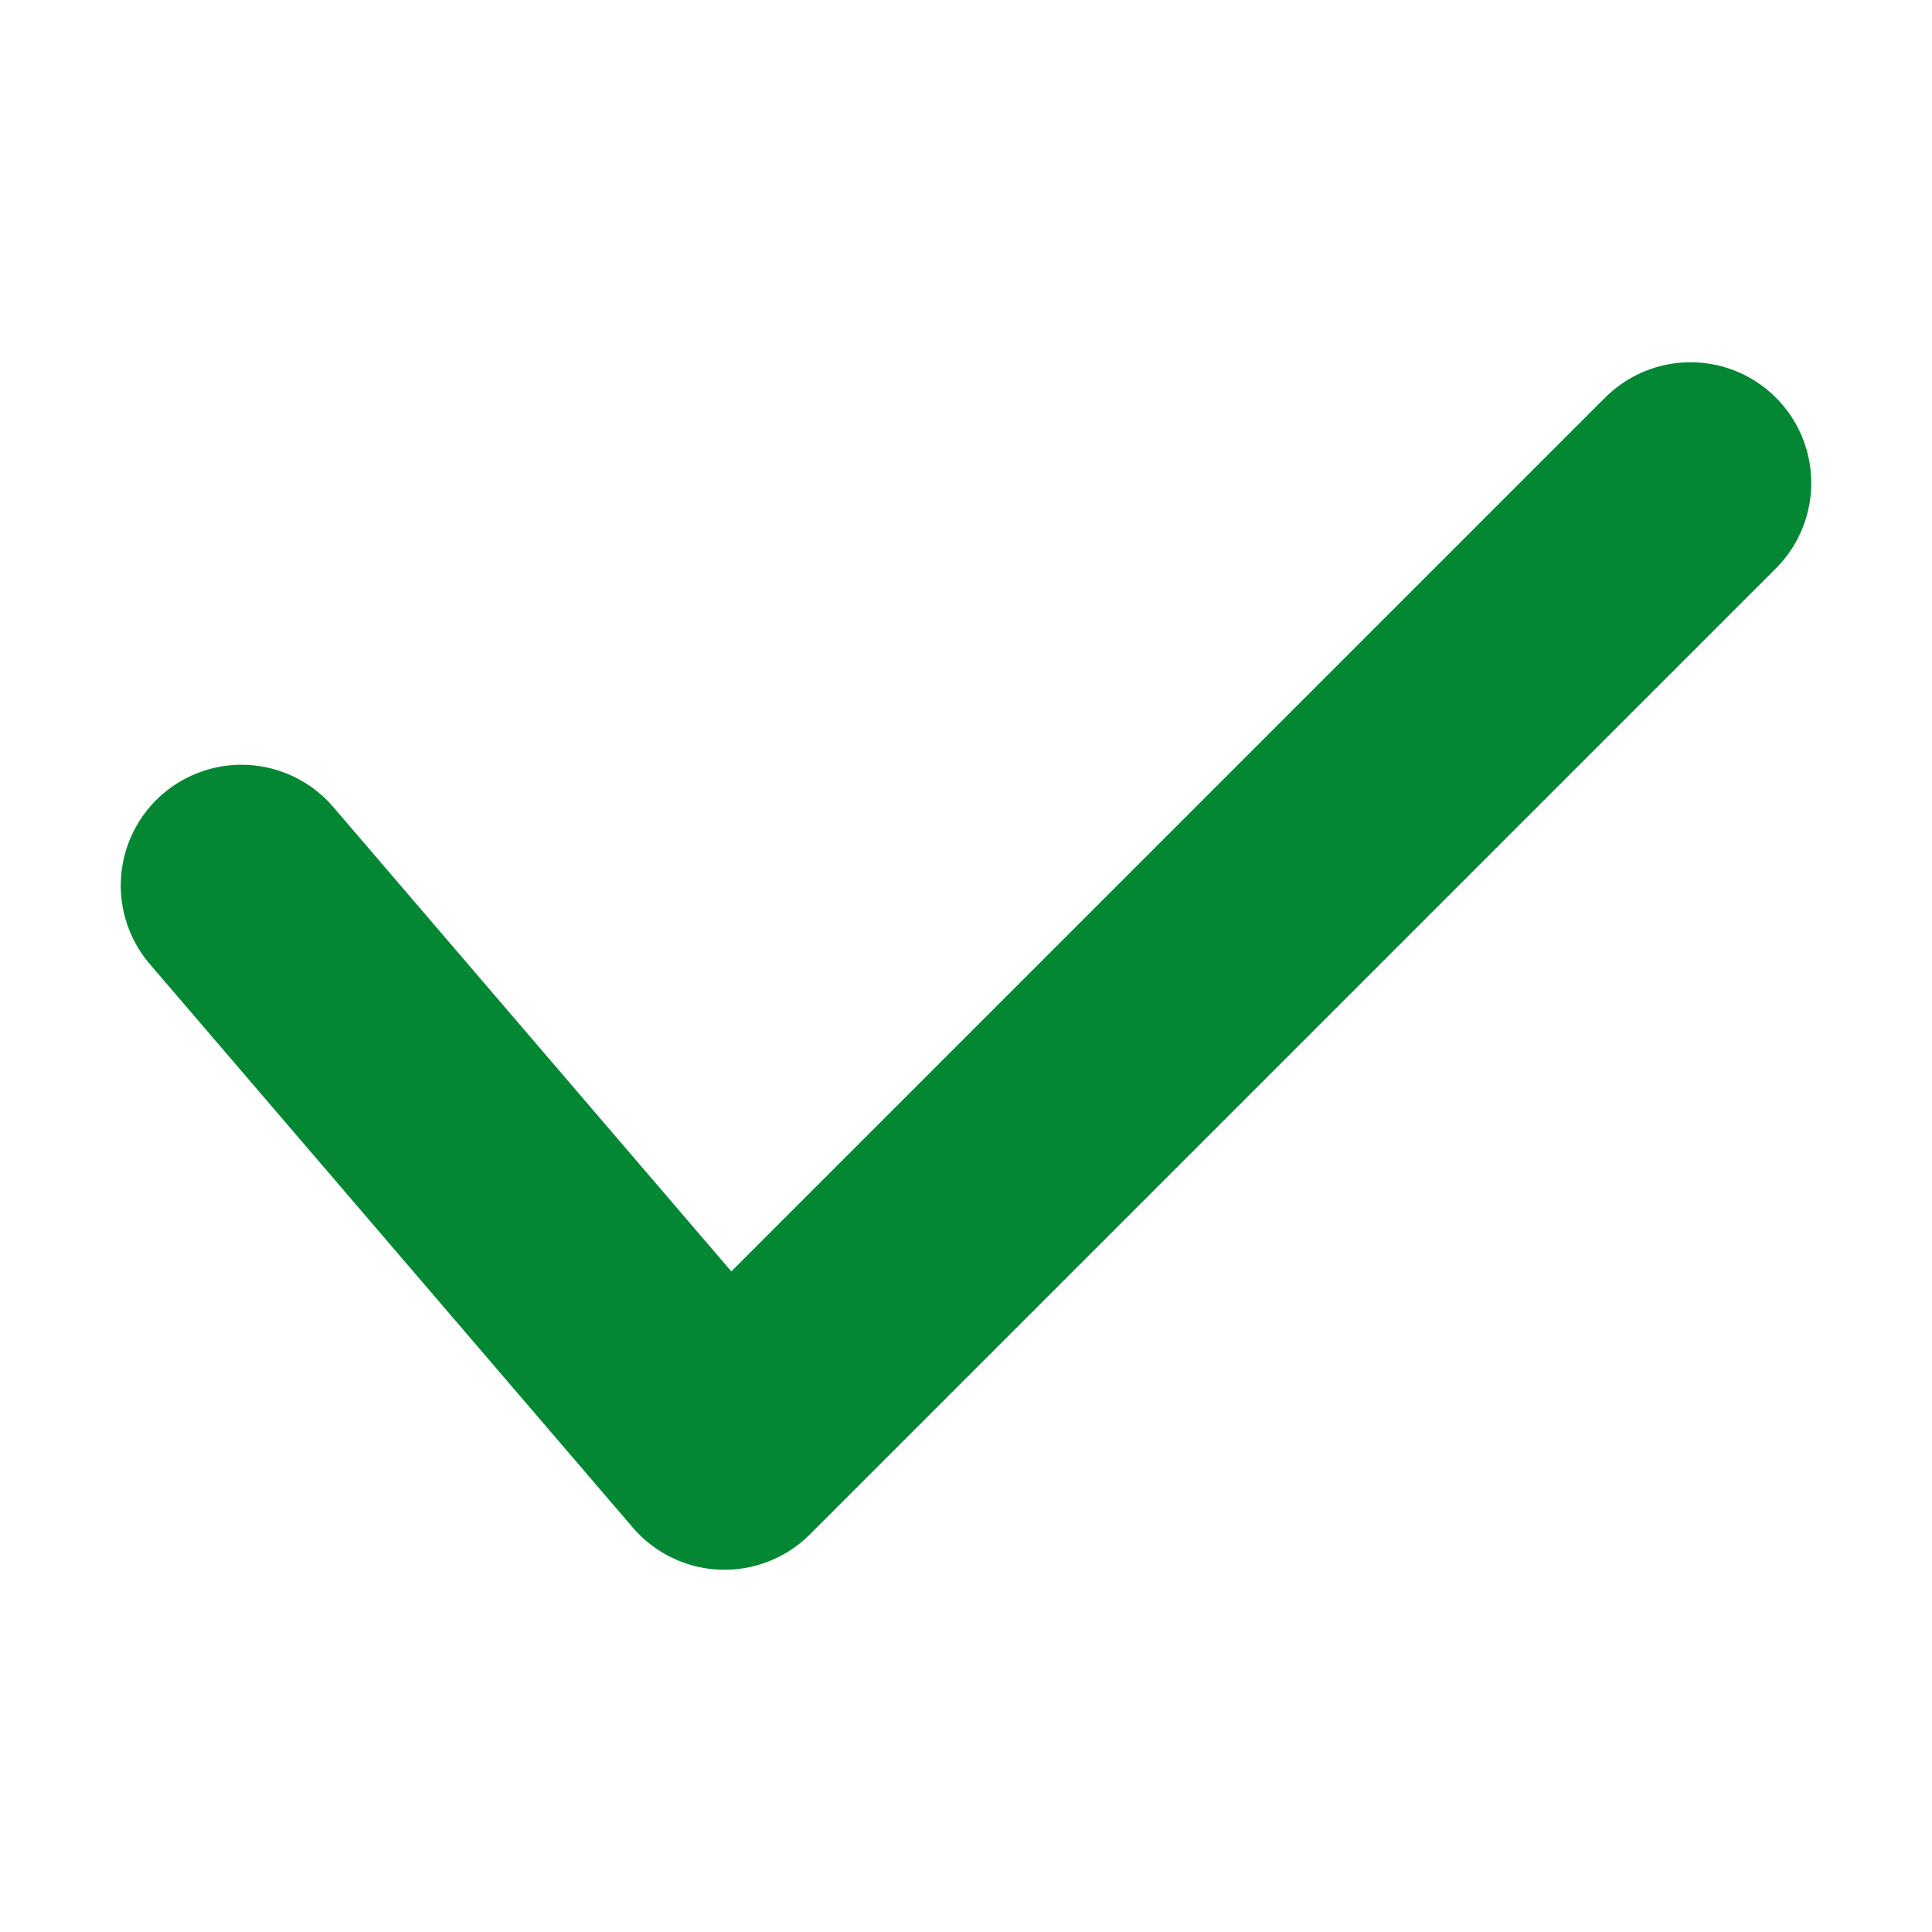 <svg width="12" height="12" viewBox="0 0 12 12" fill="none" xmlns="http://www.w3.org/2000/svg">
<g id="Icon / Password Rules">
<path id="Vector 2162" d="M10.5 3L4.5 9L1.5 5.5" stroke="#038733" stroke-width="1.5" stroke-linecap="round" stroke-linejoin="round"/>
</g>
</svg>
